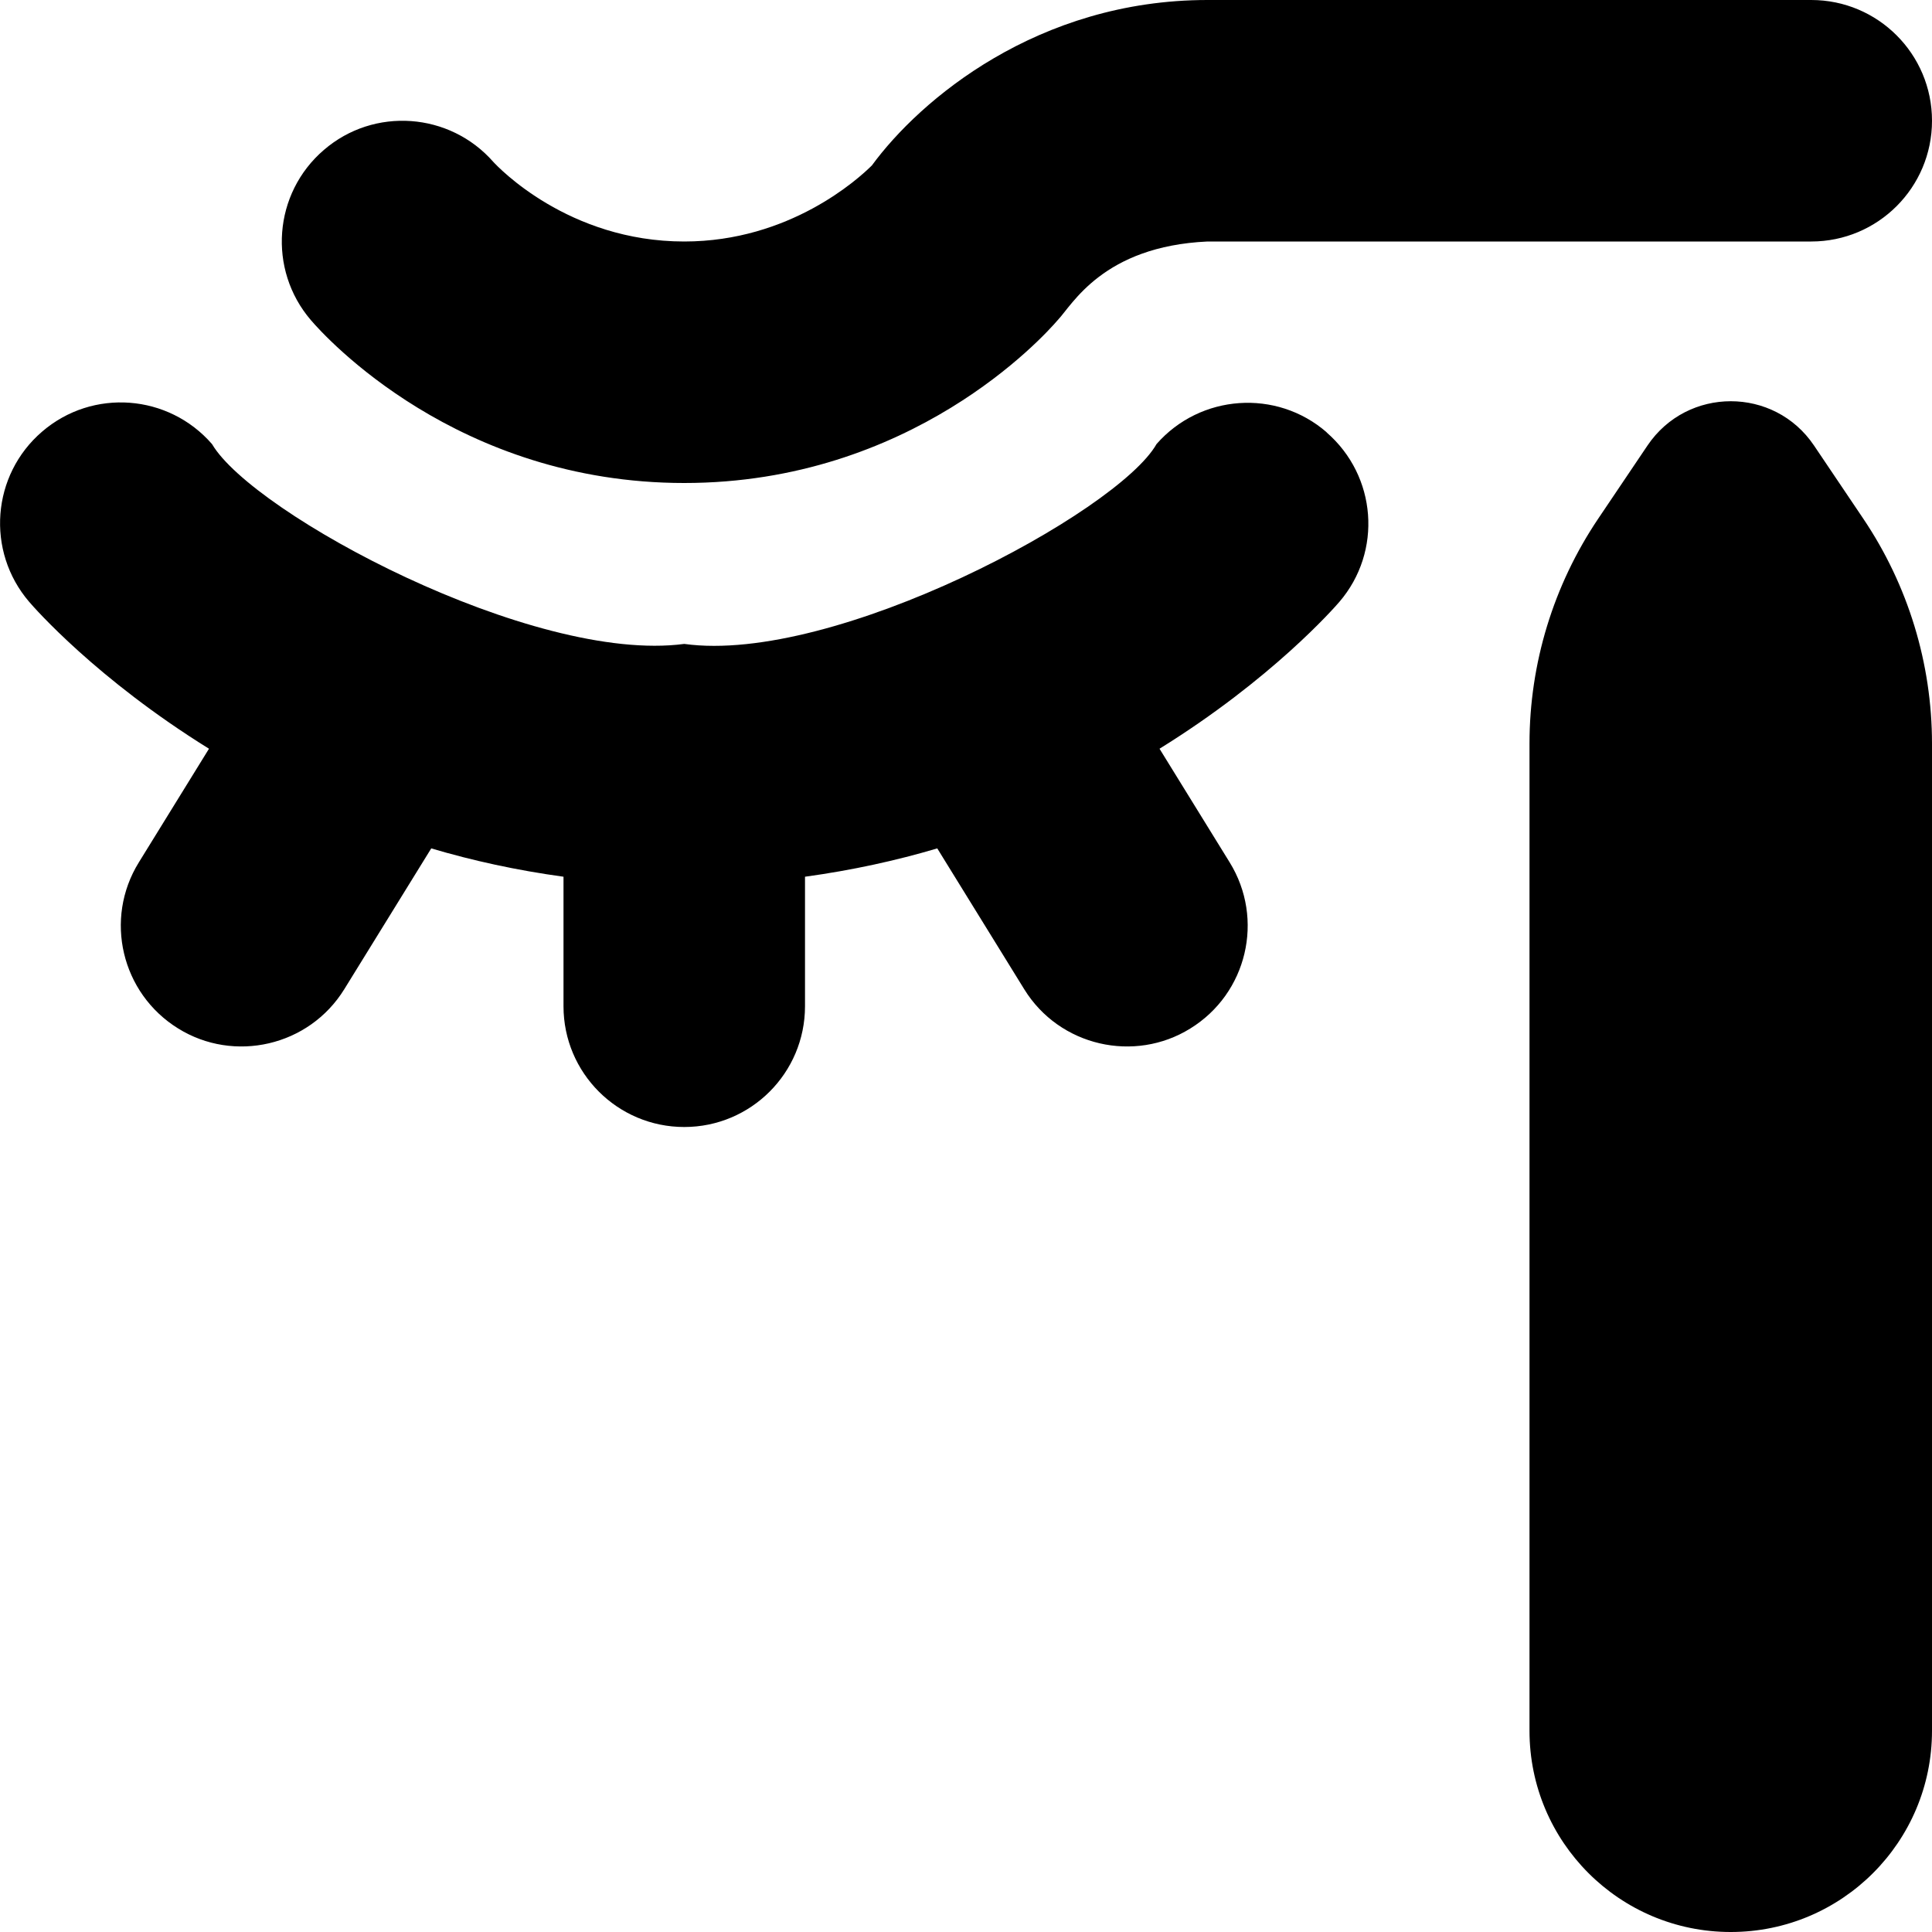 <svg id="Layer_1" viewBox="0 0 24 24" xmlns="http://www.w3.org/2000/svg" data-name="Layer 1"><path d="m16.48 5.372c.623.541.695 1.479.158 2.105-.062.072-.838.959-2.234 1.824l.871 1.411c.436.705.217 1.629-.488 2.064-.693.431-1.626.223-2.064-.488l-1.08-1.749c-.512.152-1.06.272-1.643.352v1.609c0 .829-.672 1.5-1.5 1.5s-1.5-.671-1.5-1.5v-1.609c-.583-.08-1.131-.2-1.643-.352l-1.08 1.749c-.439.711-1.371.919-2.064.488-.705-.436-.924-1.36-.488-2.064l.871-1.411c-1.396-.866-2.172-1.752-2.234-1.825-.539-.629-.467-1.576.162-2.115.627-.539 1.569-.467 2.11.156.508.865 3.982 2.732 5.866 2.482 1.867.259 5.386-1.635 5.867-2.483.543-.619 1.489-.688 2.113-.146zm-7.98.628c2.822 0 4.461-1.816 4.639-2.023.183-.192.562-.917 1.861-.977h7.5c.828 0 1.5-.671 1.5-1.5s-.672-1.5-1.5-1.5h-7.5c-2.111 0-3.573 1.241-4.169 2.055-.167.166-1.021.945-2.331.945-1.442 0-2.316-.928-2.372-.989-.541-.616-1.481-.686-2.104-.149-.629.539-.701 1.486-.162 2.115.178.208 1.817 2.023 4.639 2.023zm14.034-.466c-.494-.733-1.573-.733-2.068 0l-.613.91c-.556.826-.853 1.798-.853 2.794v12.262c0 1.381 1.119 2.5 2.5 2.5s2.5-1.119 2.5-2.5v-12.262c0-.995-.297-1.968-.853-2.794z"/></svg>